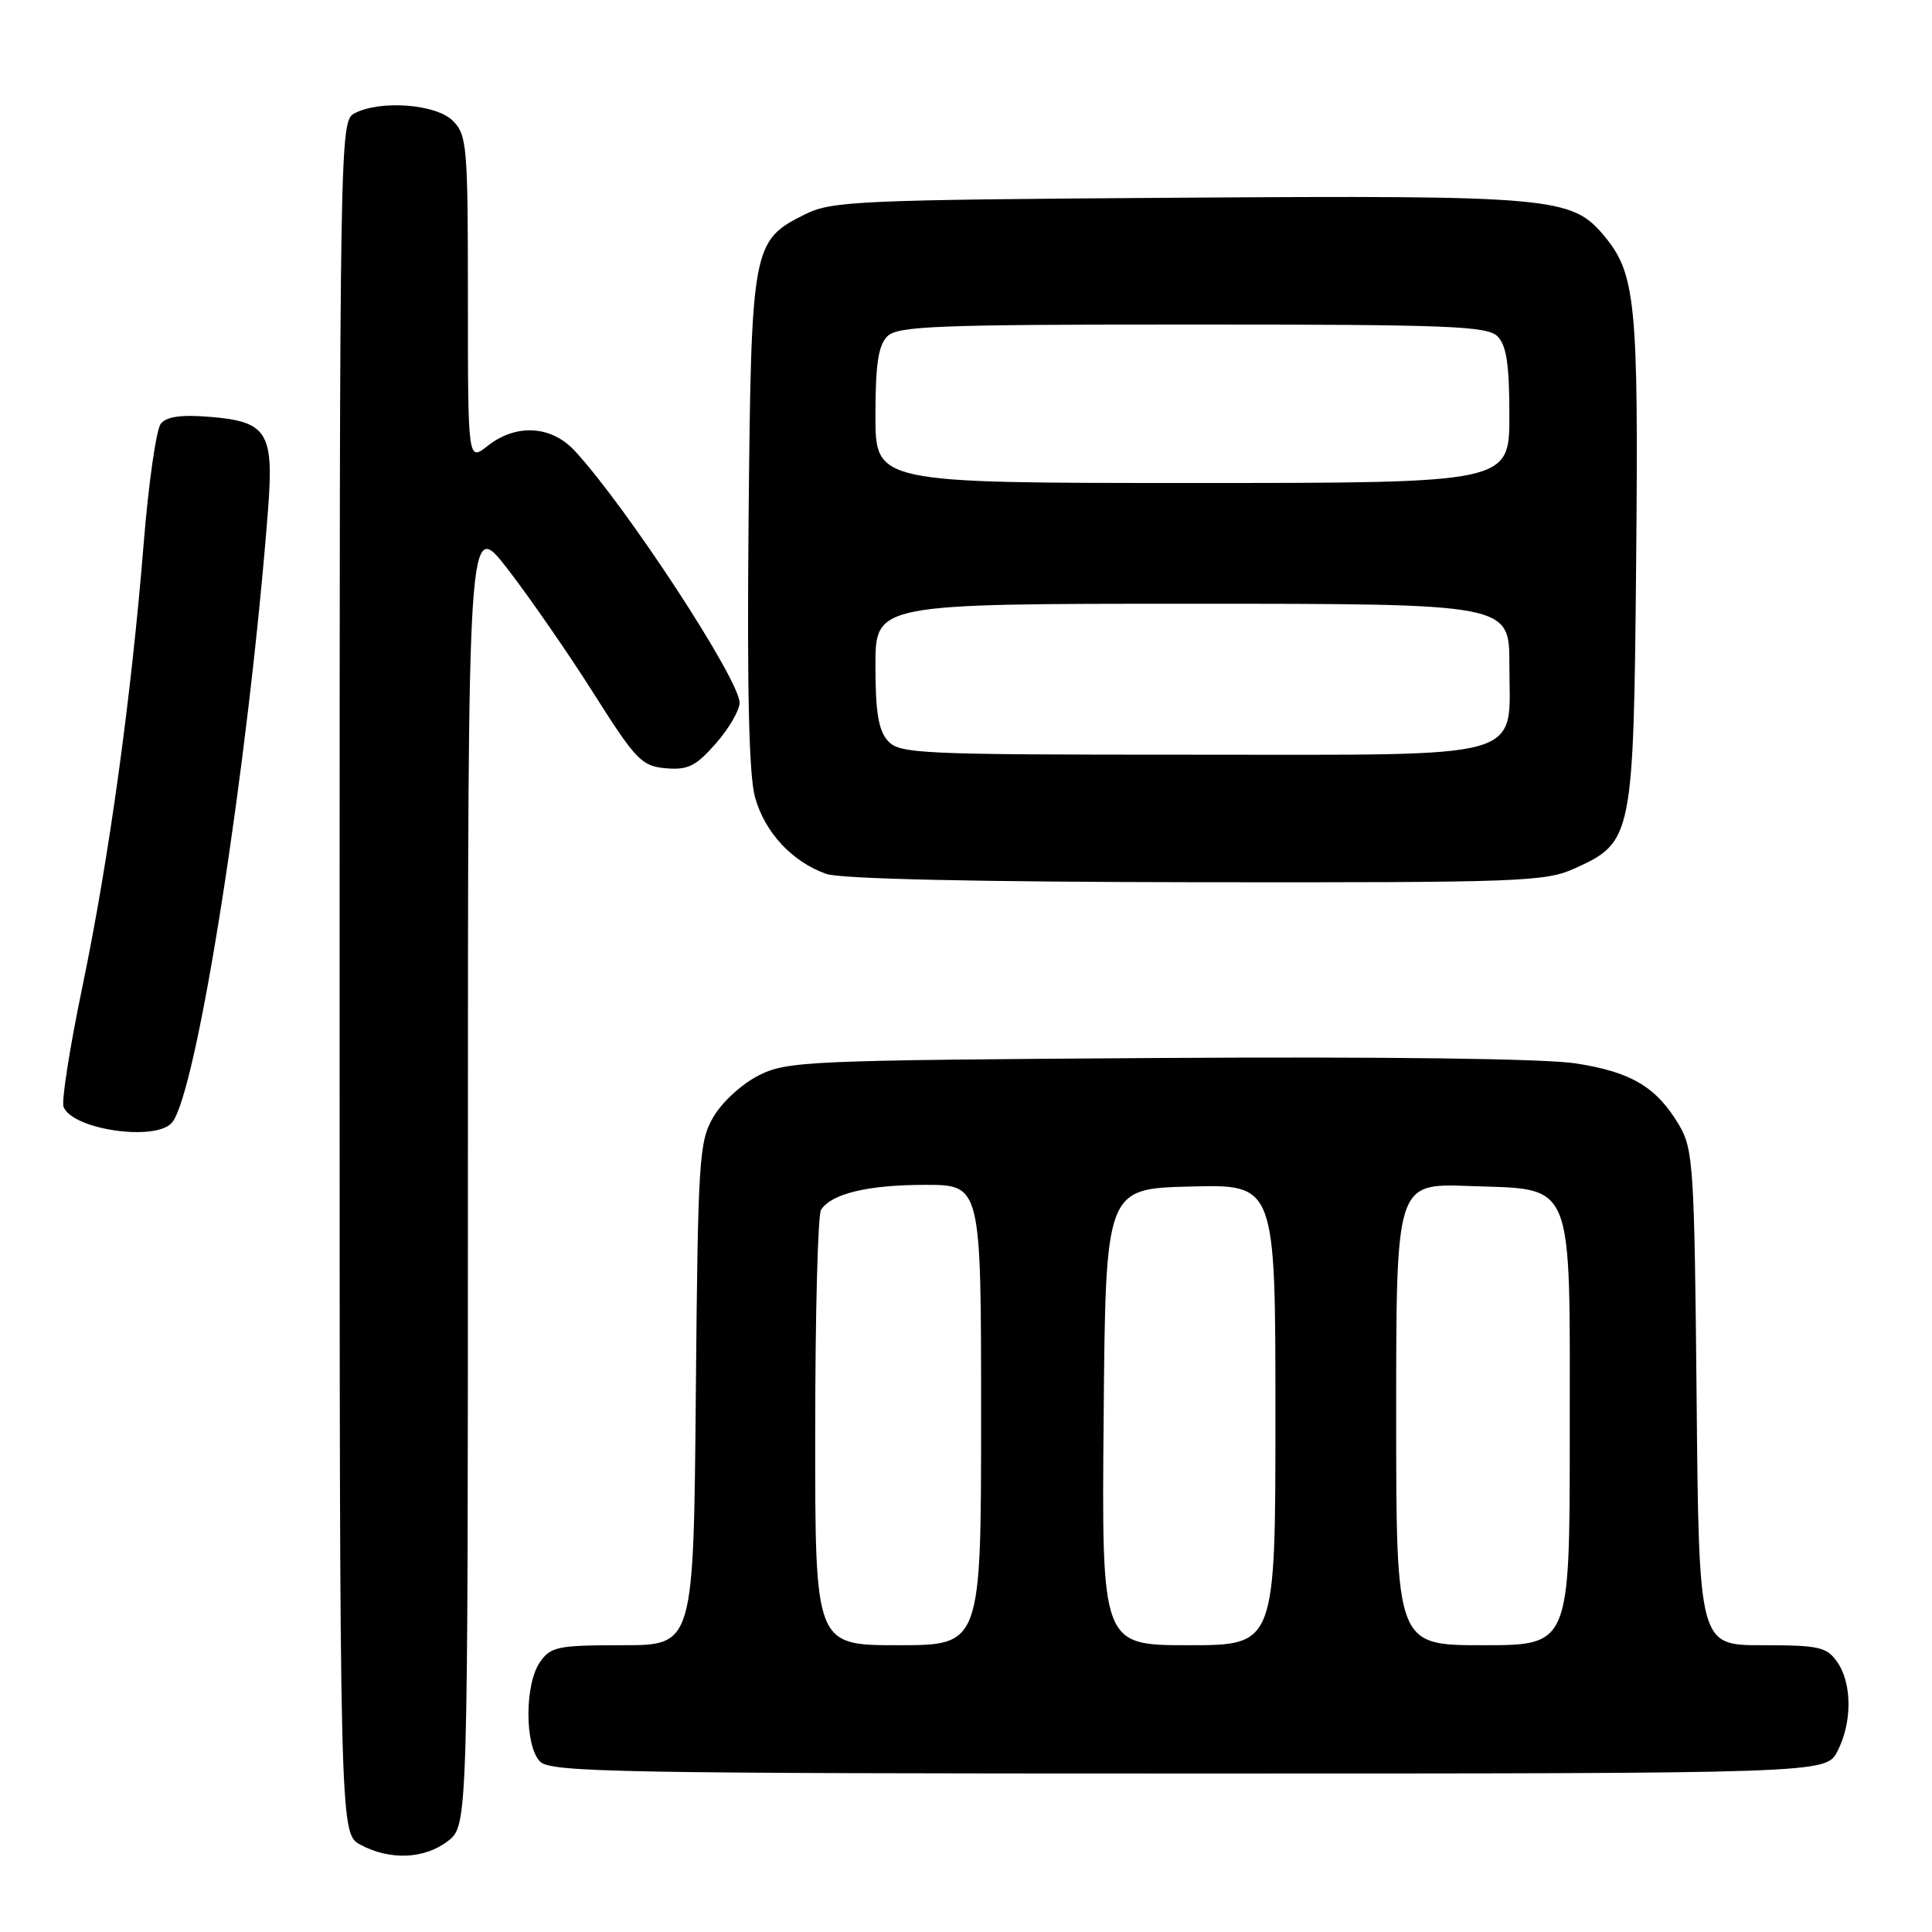 <?xml version="1.0" encoding="UTF-8" standalone="no"?>
<!DOCTYPE svg PUBLIC "-//W3C//DTD SVG 1.1//EN" "http://www.w3.org/Graphics/SVG/1.1/DTD/svg11.dtd" >
<svg xmlns="http://www.w3.org/2000/svg" xmlns:xlink="http://www.w3.org/1999/xlink" version="1.1" viewBox="0 0 256 256">
 <g >
 <path fill="currentColor"
d=" M 59.37 243.93 C 62.00 241.85 62.00 241.85 62.00 155.23 C 62.00 68.60 62.00 68.60 67.25 75.38 C 70.14 79.11 75.26 86.51 78.63 91.83 C 84.28 100.75 85.02 101.52 88.23 101.80 C 91.15 102.05 92.20 101.53 94.85 98.52 C 96.58 96.54 98.00 94.11 98.00 93.12 C 98.00 90.06 83.02 67.16 76.17 59.75 C 73.05 56.38 68.41 56.10 64.63 59.07 C 62.00 61.15 62.00 61.15 62.00 39.57 C 62.00 19.33 61.88 17.88 60.00 16.00 C 57.77 13.77 50.32 13.22 46.93 15.04 C 45.04 16.05 45.00 18.38 45.00 129.50 C 45.00 242.94 45.00 242.94 47.75 244.43 C 51.65 246.54 56.29 246.34 59.37 243.93 Z  M 243.47 232.05 C 245.44 228.25 245.42 223.05 243.44 220.22 C 242.05 218.23 241.03 218.00 233.51 218.00 C 225.12 218.00 225.12 218.00 224.81 185.25 C 224.52 154.61 224.37 152.28 222.50 149.10 C 219.53 144.06 216.18 142.05 208.83 140.91 C 204.75 140.27 183.52 140.00 153.36 140.19 C 106.83 140.49 104.31 140.60 100.53 142.50 C 98.32 143.61 95.65 146.06 94.53 148.00 C 92.62 151.29 92.48 153.47 92.20 184.75 C 91.90 218.00 91.90 218.00 82.51 218.00 C 73.93 218.00 72.98 218.19 71.56 220.22 C 69.50 223.16 69.51 231.36 71.57 233.43 C 72.98 234.83 82.15 235.00 157.55 235.00 C 241.95 235.00 241.95 235.00 243.47 232.05 Z  M 22.80 148.74 C 26.11 144.75 32.90 101.38 35.52 67.50 C 36.30 57.30 35.41 55.86 27.86 55.24 C 24.04 54.92 22.09 55.19 21.31 56.14 C 20.71 56.89 19.68 64.03 19.04 72.00 C 17.39 92.45 14.44 113.80 10.92 130.74 C 9.25 138.74 8.13 145.90 8.42 146.66 C 9.58 149.69 20.68 151.29 22.80 148.74 Z  M 208.68 115.06 C 216.34 111.58 216.46 110.98 216.80 74.30 C 217.12 40.02 216.74 36.23 212.50 31.18 C 208.23 26.10 205.62 25.87 156.00 26.20 C 113.79 26.48 110.23 26.64 106.71 28.38 C 99.65 31.89 99.54 32.51 99.19 69.00 C 98.98 91.51 99.24 102.78 100.05 105.66 C 101.35 110.32 104.99 114.22 109.50 115.80 C 111.41 116.46 129.22 116.86 158.50 116.90 C 201.62 116.95 204.76 116.84 208.68 115.06 Z  M 108.02 189.75 C 108.02 174.21 108.37 160.97 108.79 160.31 C 110.15 158.17 115.01 157.00 122.57 157.00 C 130.00 157.00 130.00 157.00 130.00 187.50 C 130.00 218.00 130.00 218.00 119.00 218.00 C 108.00 218.00 108.00 218.00 108.02 189.75 Z  M 146.24 187.75 C 146.50 157.50 146.50 157.50 157.75 157.22 C 169.00 156.93 169.00 156.93 169.00 187.47 C 169.00 218.00 169.00 218.00 157.49 218.00 C 145.97 218.00 145.97 218.00 146.24 187.75 Z  M 185.00 187.40 C 185.00 156.81 185.00 156.81 194.59 157.15 C 208.79 157.67 208.00 155.73 208.00 190.11 C 208.00 218.00 208.00 218.00 196.50 218.00 C 185.00 218.00 185.00 218.00 185.00 187.40 Z  M 117.65 98.17 C 116.40 96.78 116.00 94.37 116.00 88.17 C 116.00 80.00 116.00 80.00 158.00 80.00 C 200.00 80.00 200.00 80.00 200.00 88.00 C 200.00 100.91 203.20 100.00 157.65 100.00 C 121.78 100.00 119.20 99.88 117.65 98.17 Z  M 116.00 55.07 C 116.00 48.29 116.38 45.77 117.57 44.57 C 118.95 43.20 124.01 43.00 158.00 43.00 C 191.99 43.00 197.05 43.20 198.43 44.57 C 199.62 45.77 200.00 48.29 200.00 55.07 C 200.00 64.00 200.00 64.00 158.00 64.00 C 116.00 64.00 116.00 64.00 116.00 55.07 Z "/>
</g>
</svg>